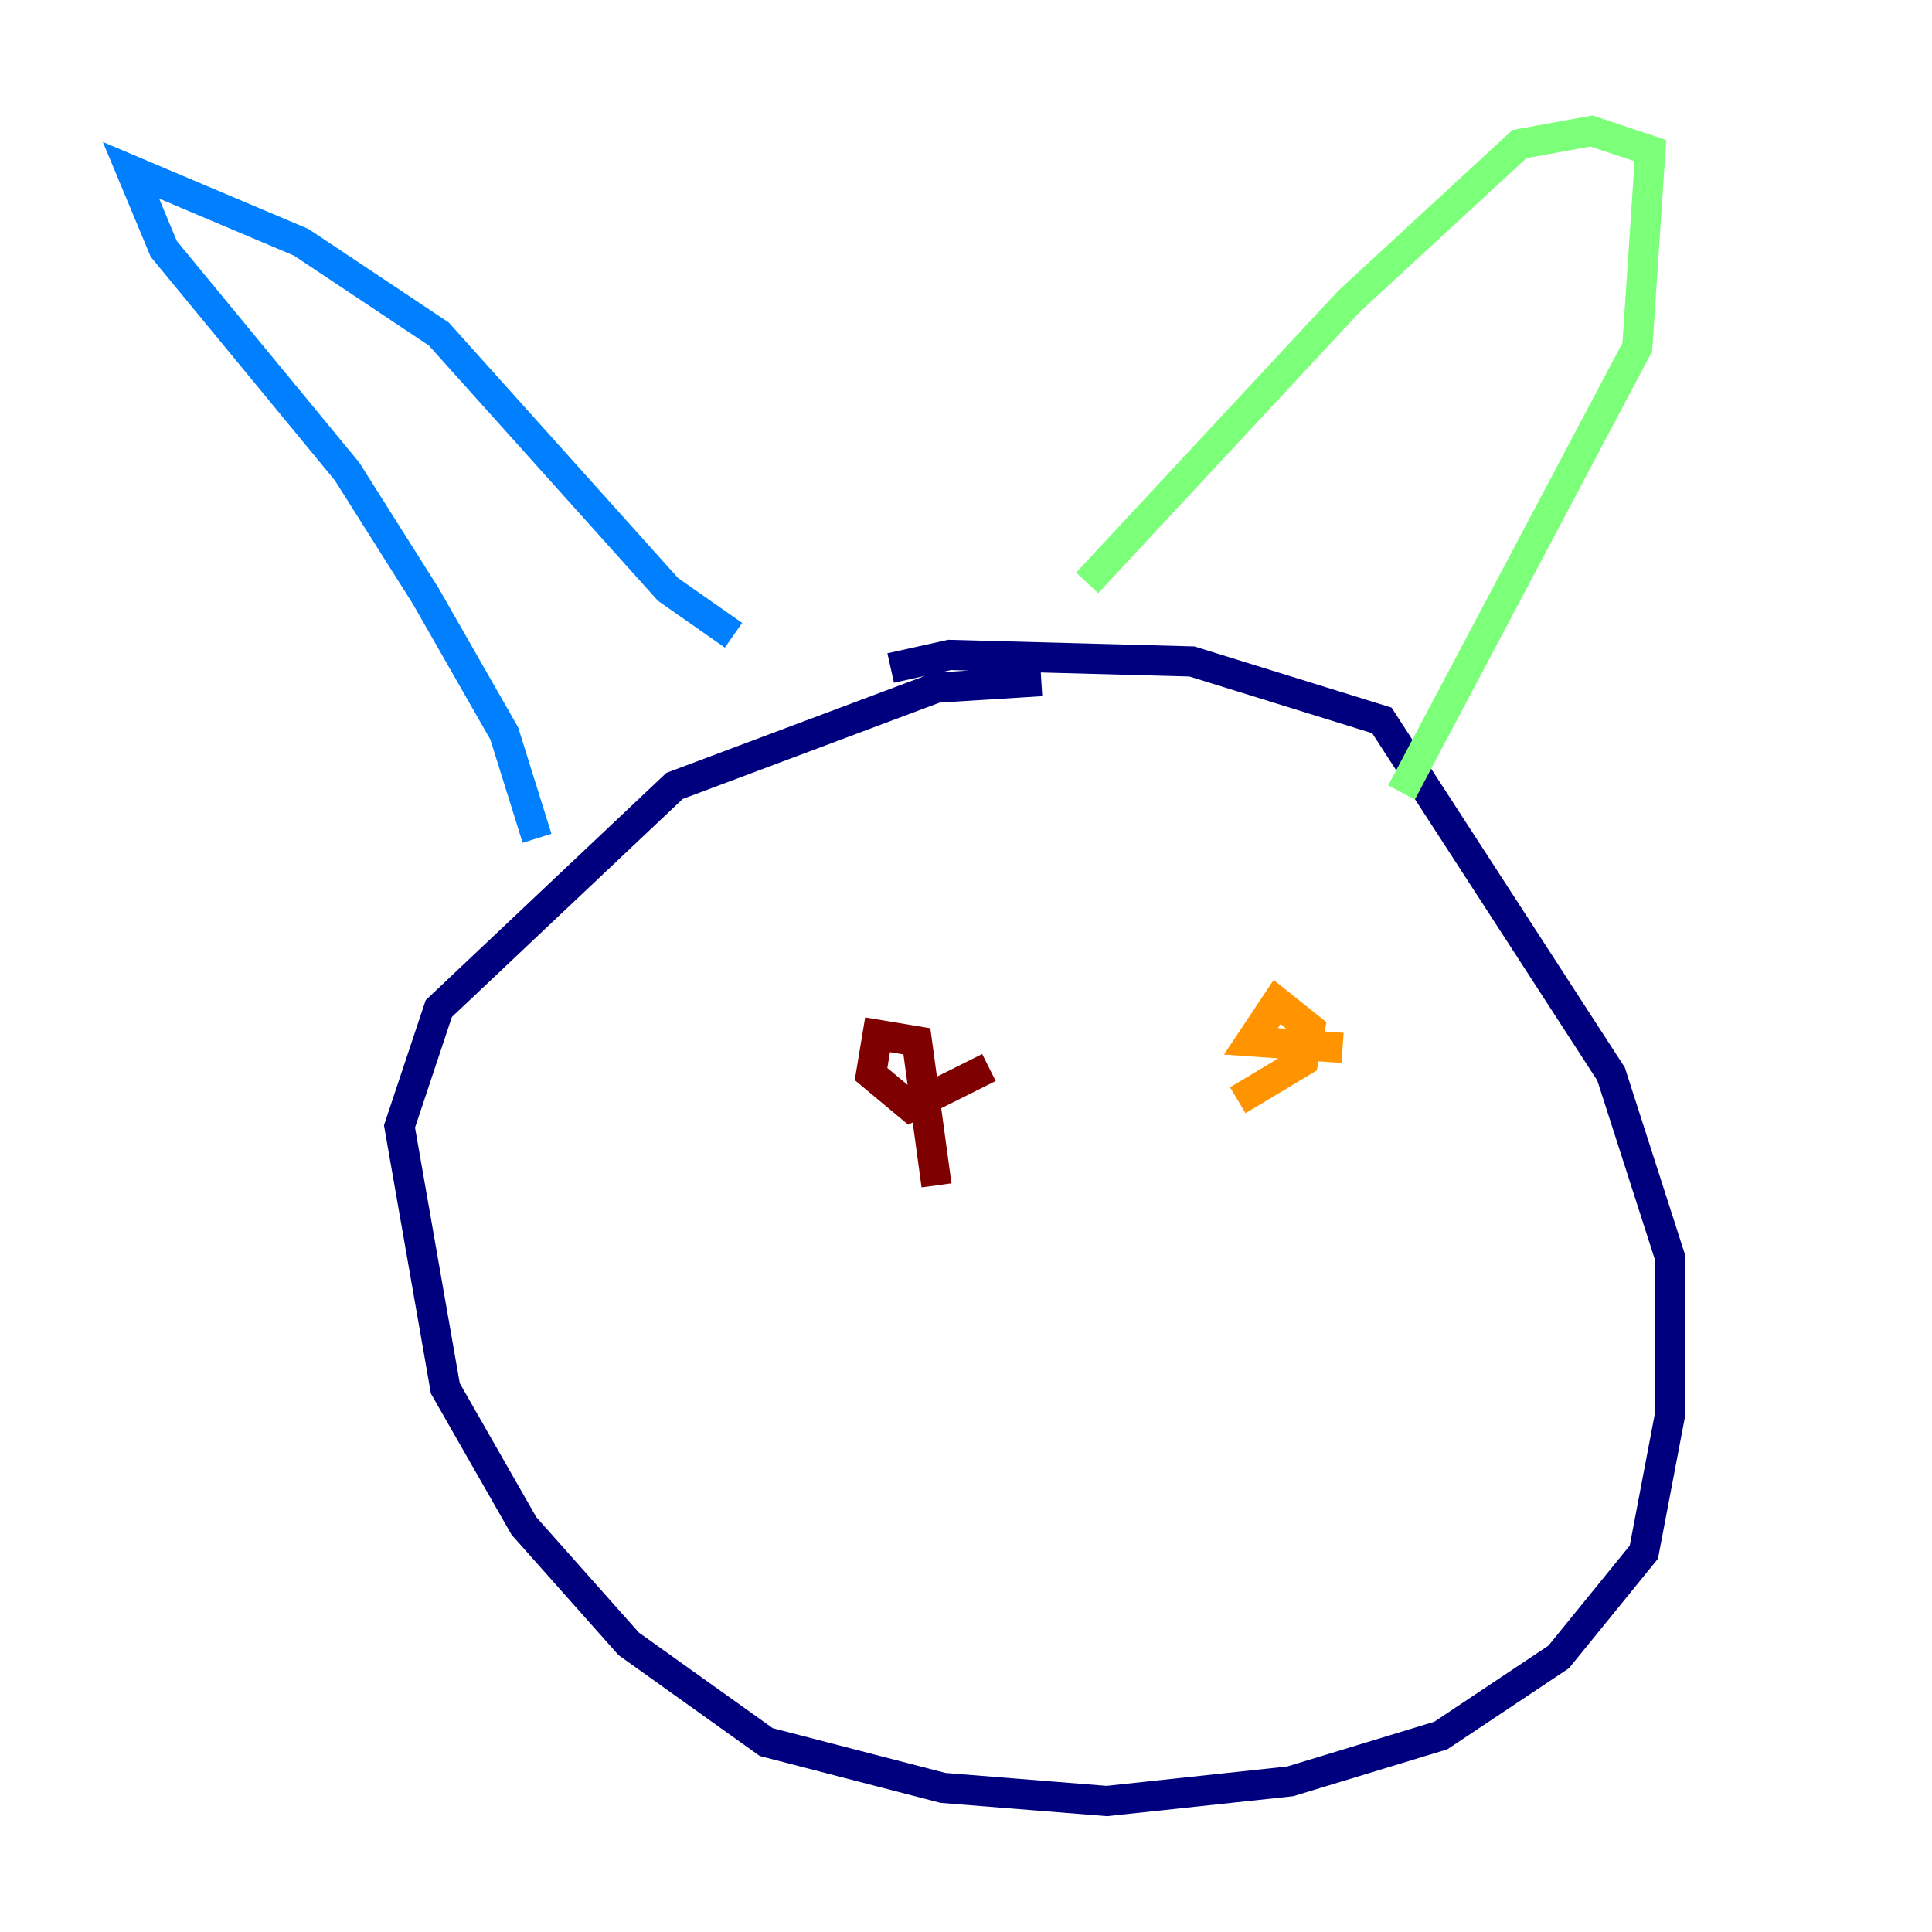 <?xml version="1.0" encoding="utf-8" ?>
<svg baseProfile="tiny" height="128" version="1.2" viewBox="0,0,128,128" width="128" xmlns="http://www.w3.org/2000/svg" xmlns:ev="http://www.w3.org/2001/xml-events" xmlns:xlink="http://www.w3.org/1999/xlink"><defs /><polyline fill="none" points="59.01,44.258 62.915,43.39 78.969,43.824 91.552,47.729 106.739,71.159 110.644,83.308 110.644,93.722 108.909,102.834 103.268,109.776 95.458,114.983 85.478,118.02 73.329,119.322 62.481,118.454 50.766,115.417 41.654,108.909 34.712,101.098 29.505,91.986 26.468,74.63 29.071,66.82 44.691,52.068 62.047,45.559 68.99,45.125" stroke="#00007f" stroke-width="2" /><polyline fill="none" points="48.597,42.088 44.258,39.051 29.071,22.129 19.959,16.054 8.678,11.281 10.848,16.488 22.997,31.241 28.203,39.485 33.41,48.597 35.58,55.539" stroke="#0080ff" stroke-width="2" /><polyline fill="none" points="72.027,38.617 89.383,19.959 100.664,9.546 105.437,8.678 109.342,9.98 108.475,22.997 92.854,52.502" stroke="#7cff79" stroke-width="2" /><polyline fill="none" points="88.949,69.424 82.875,68.99 84.61,66.386 86.78,68.122 86.346,70.291 82.007,72.895" stroke="#ff9400" stroke-width="2" /><polyline fill="none" points="65.519,70.725 60.312,73.329 57.709,71.159 58.142,68.556 60.746,68.99 62.047,78.536" stroke="#7f0000" stroke-width="2" /></svg>